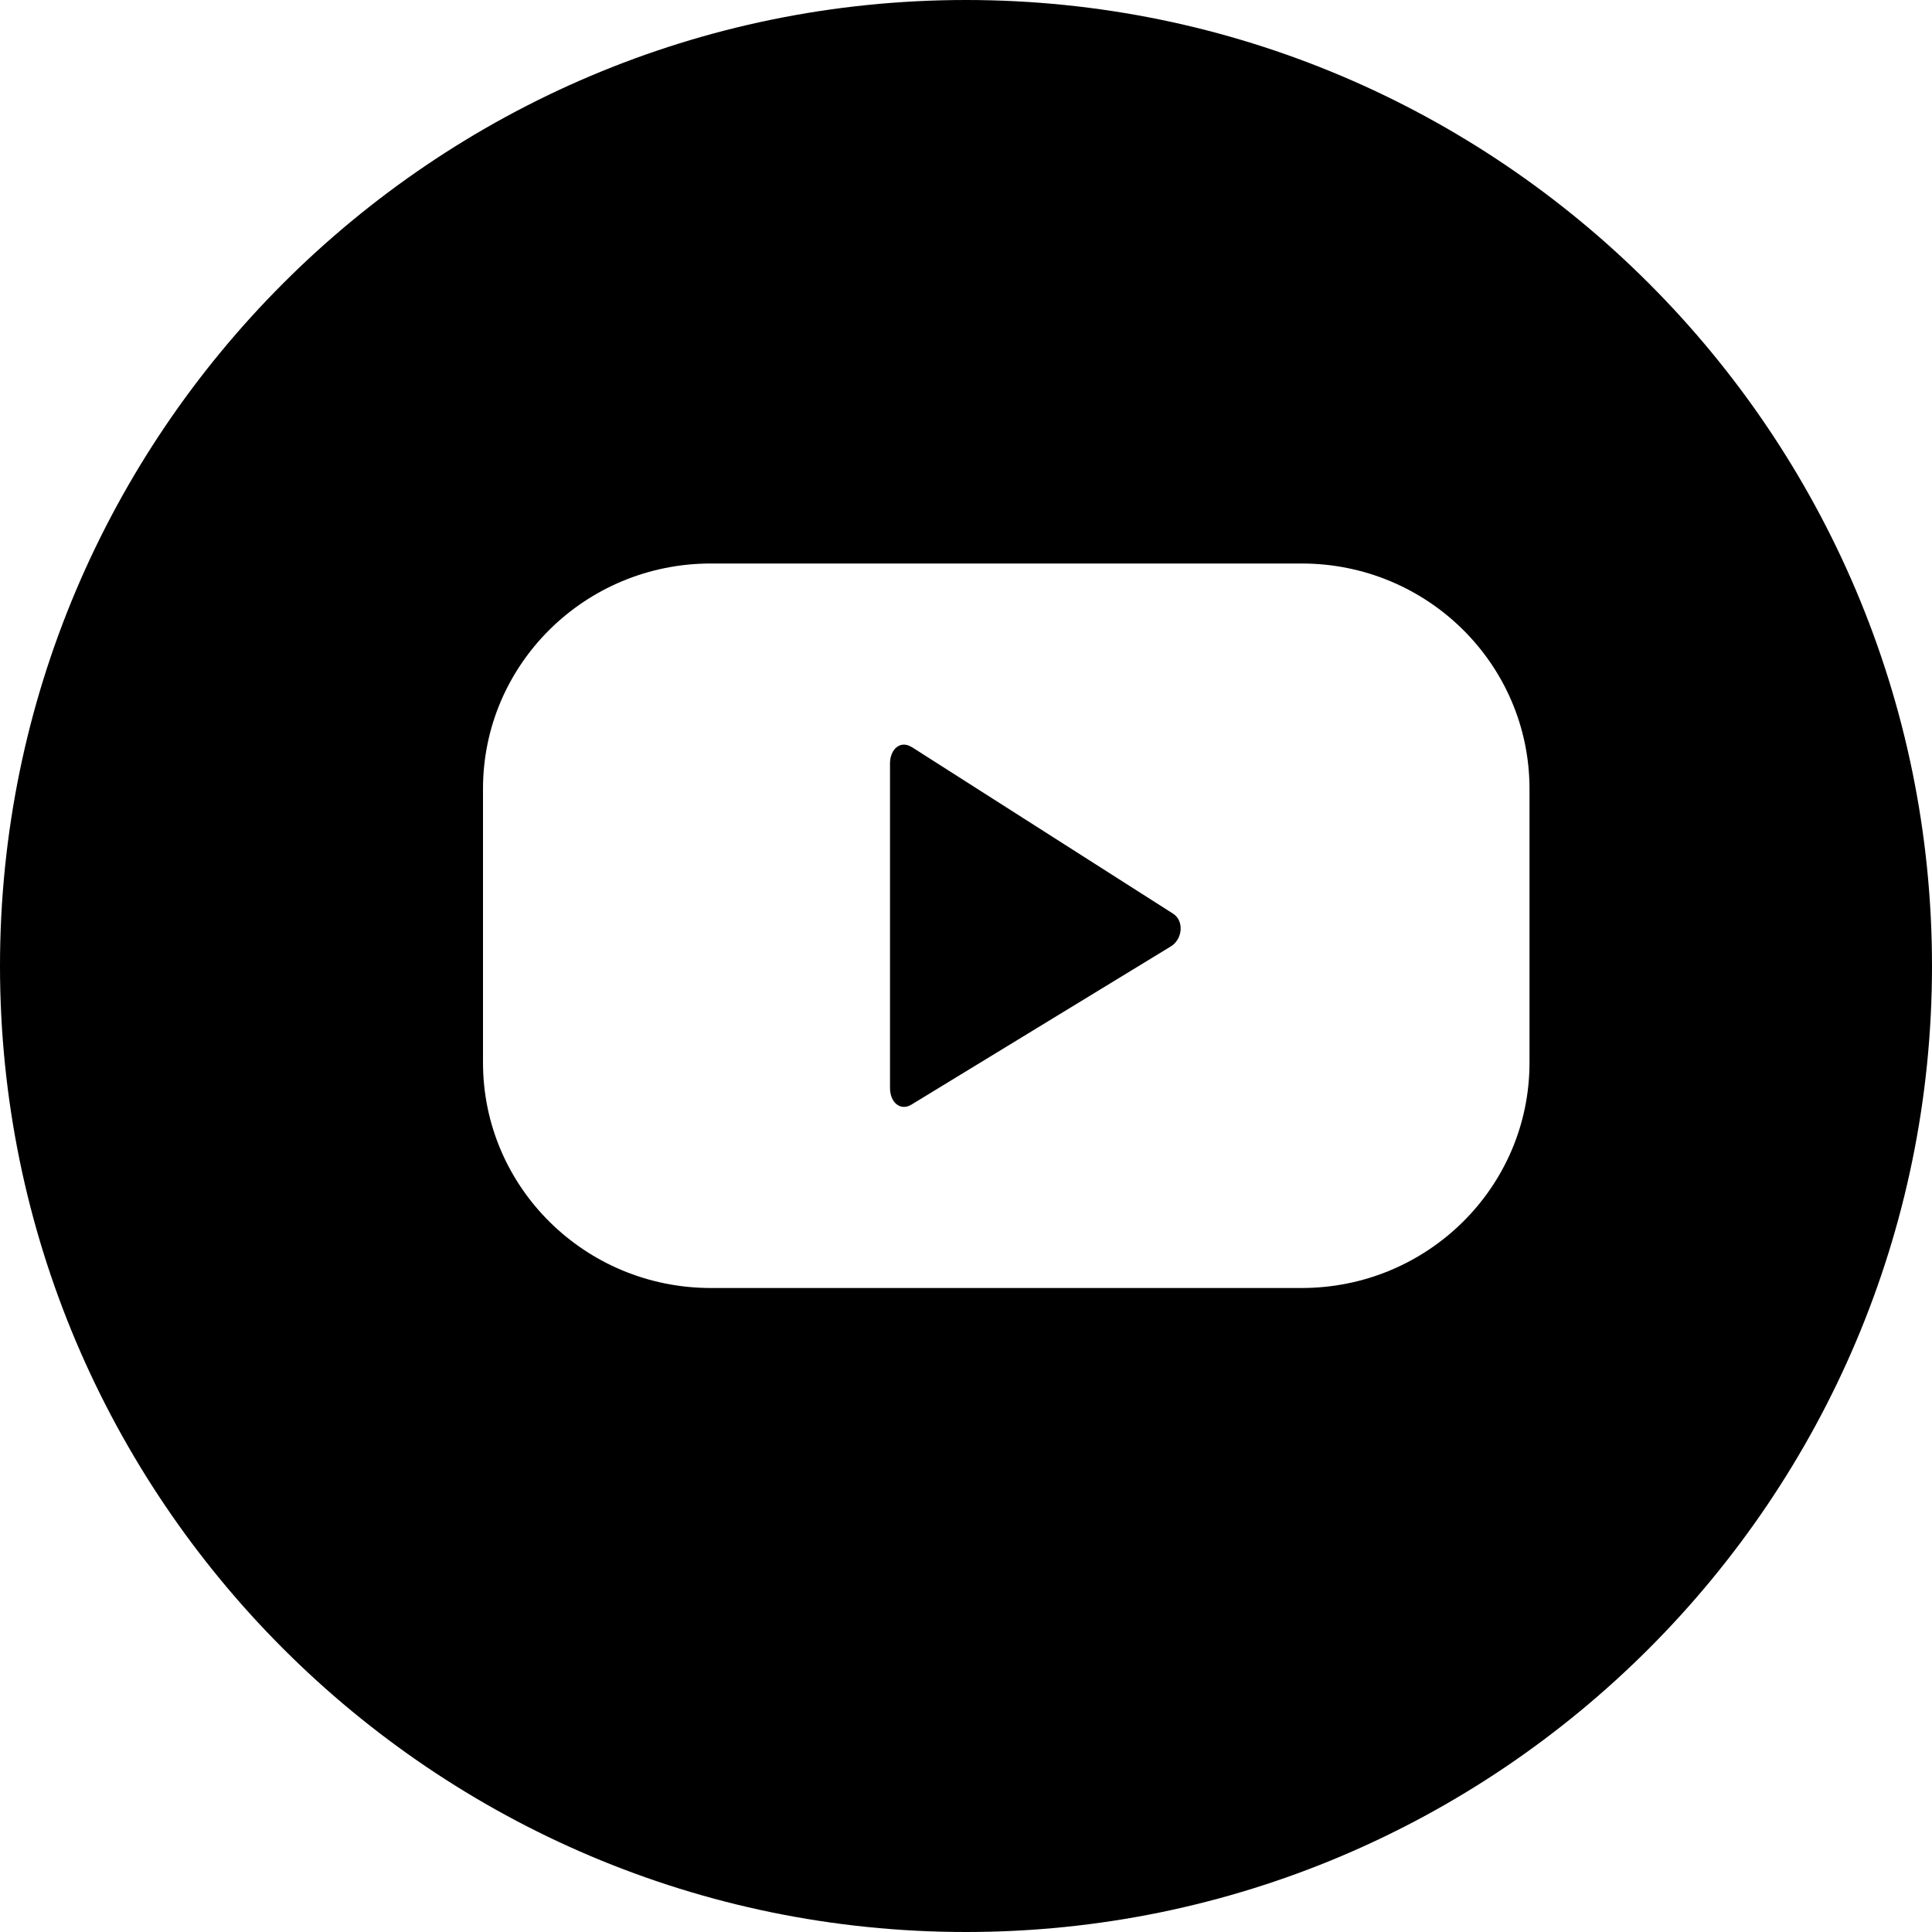 <svg width="24" height="24" xmlns="http://www.w3.org/2000/svg"><path d="M12 0c6.617 0 12 5.383 12 12s-5.383 12-12 12S0 18.617 0 12 5.383 0 12 0Zm4.17 7H8.83C7.267 7 6 8.253 6 9.799V13.2C6 14.747 7.267 16 8.83 16h7.34c1.563 0 2.83-1.253 2.83-2.799V9.8C19 8.253 17.733 7 16.17 7Zm-4.844 2.28 3.245 2.069c.143.09.119.32-.027.408l-3.222 1.965c-.14.084-.266-.03-.266-.206V9.484c0-.179.13-.292.27-.203Z"/></svg>